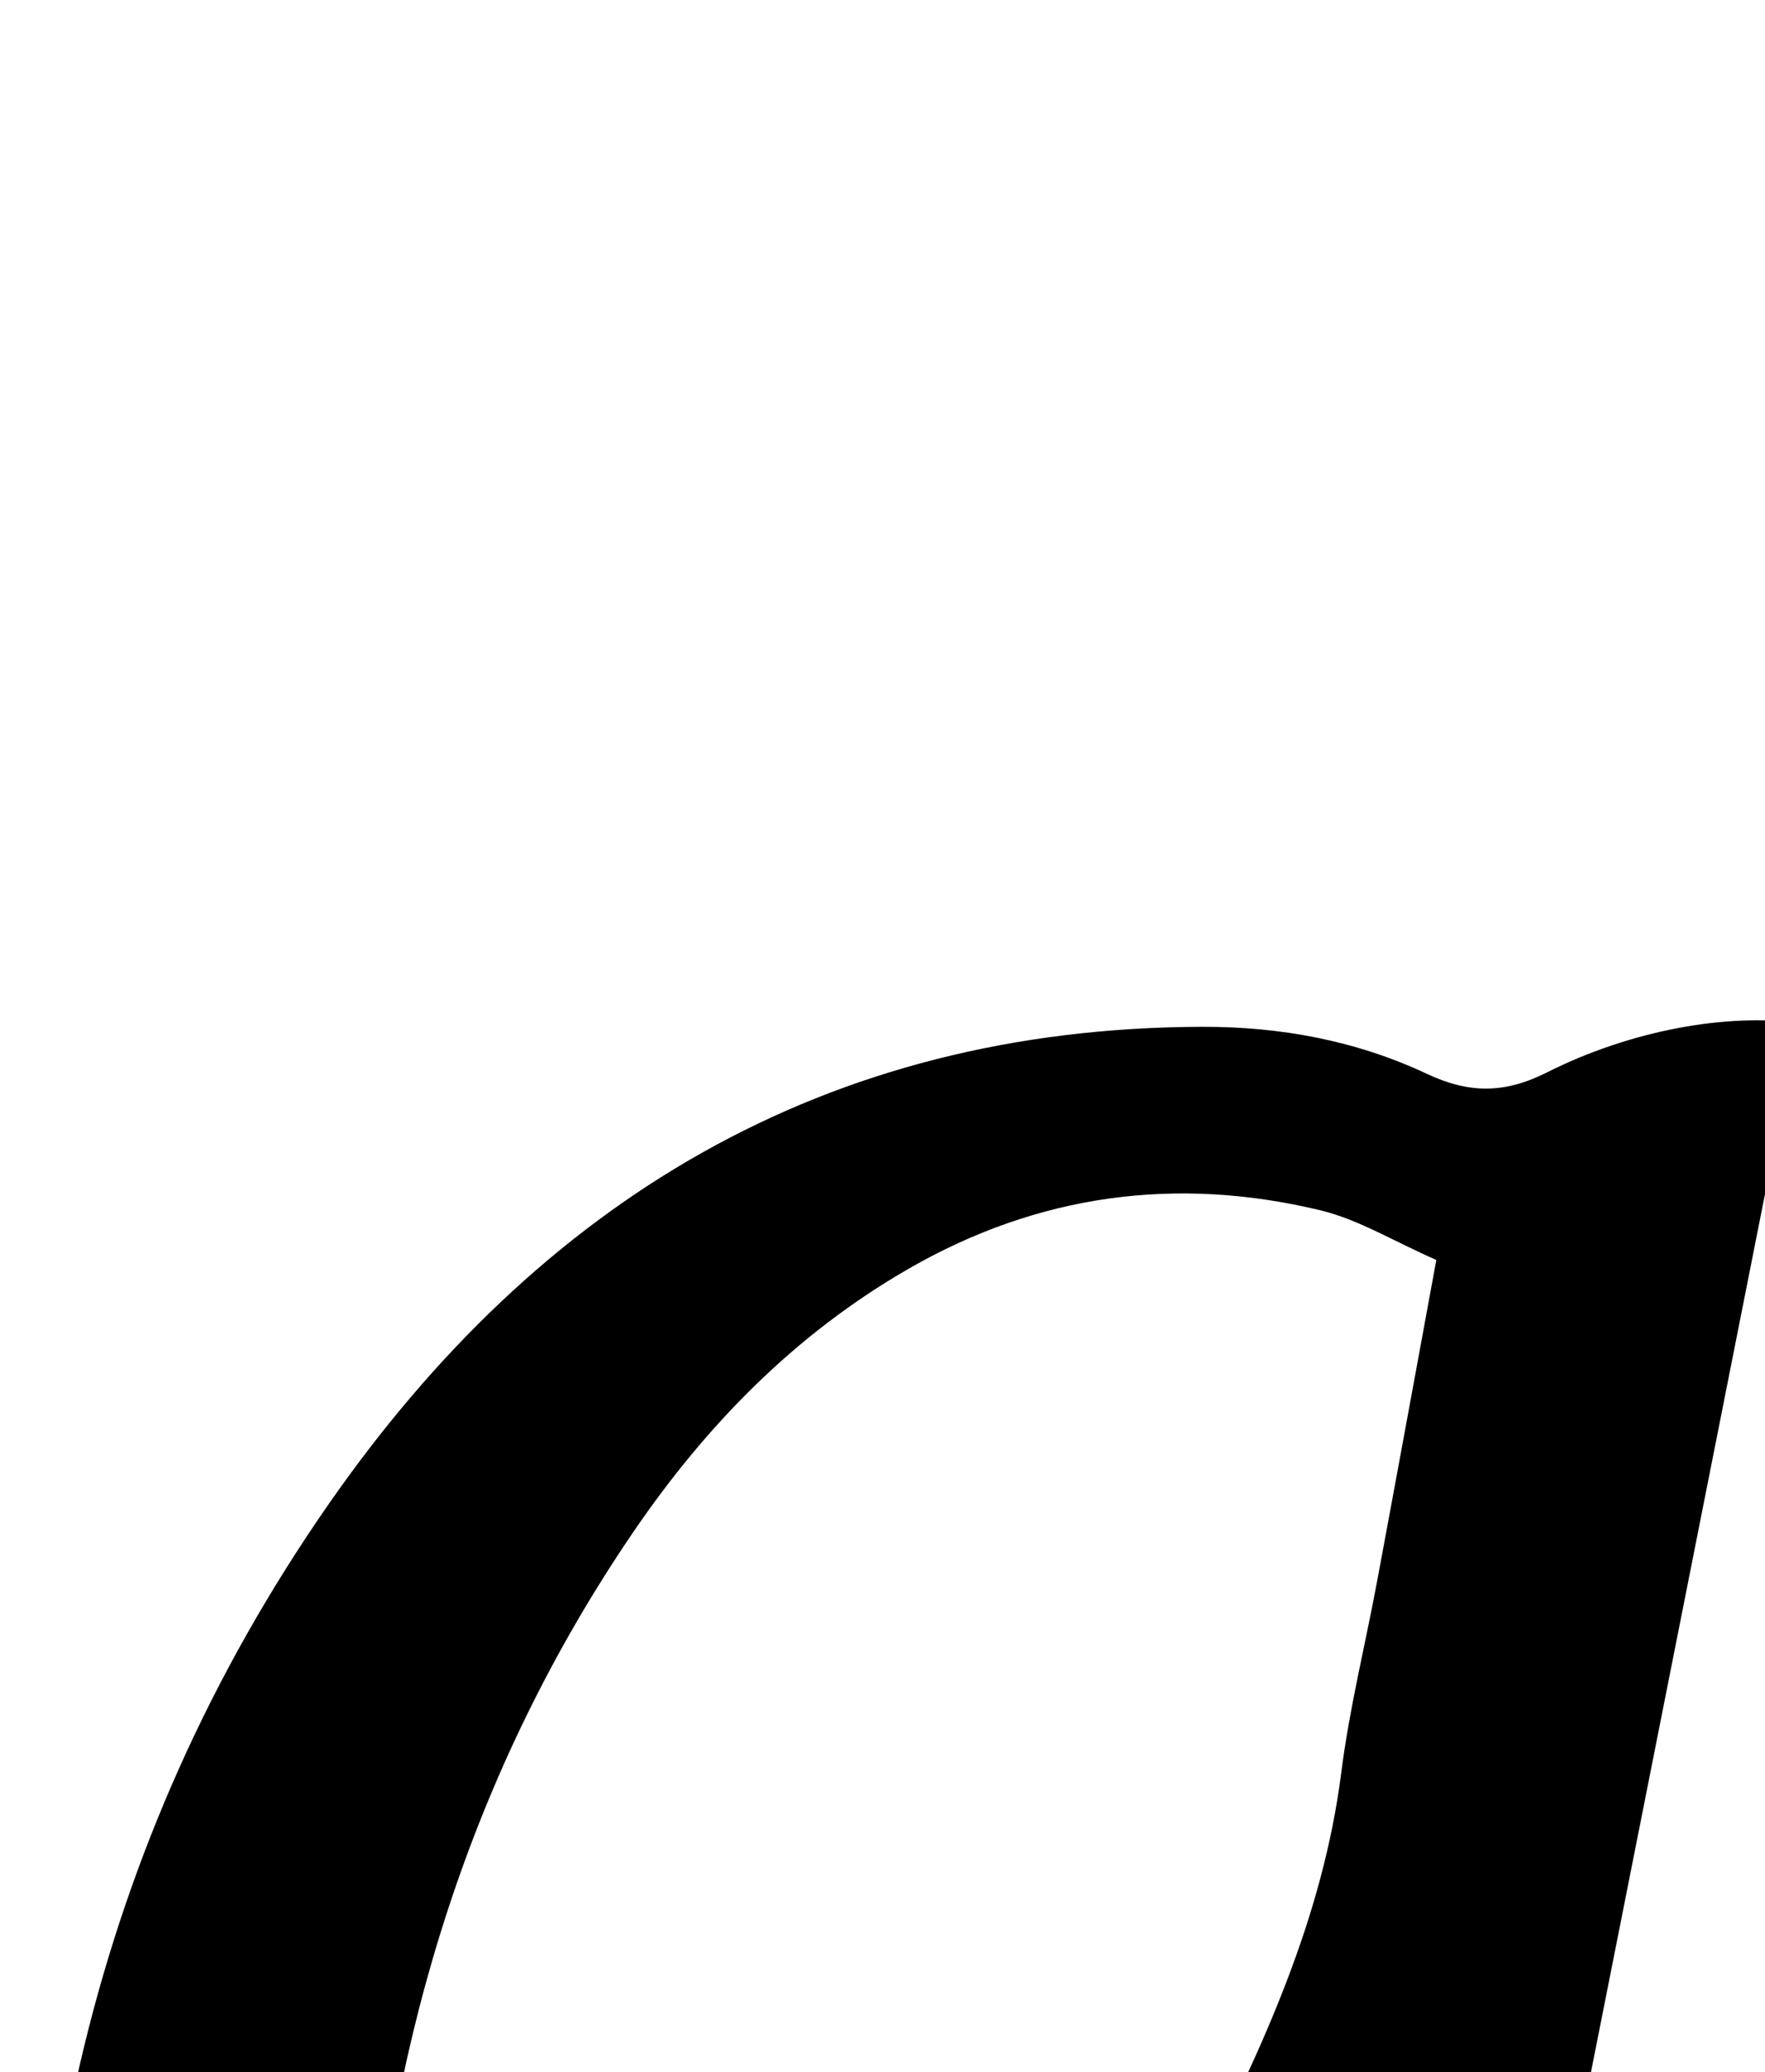 <?xml version="1.0" encoding="iso-8859-1"?>
<!-- Generator: Adobe Illustrator 25.2.1, SVG Export Plug-In . SVG Version: 6.00 Build 0)  -->
<svg version="1.1" xmlns="http://www.w3.org/2000/svg" xmlns:xlink="http://www.w3.org/1999/xlink" x="0px" y="0px"
	 viewBox="0 0 144.48 169.516" style="enable-background:new 0 0 144.48 169.516;" xml:space="preserve">
<g>
	<path d="M147.256,83.684c-9.731,49.071-19.457,98.113-29.332,147.91c8.126,0,15.821,0,23.385,0
		c1.248,7.618,1.247,7.719-4.361,11.113c-8.265,5.002-17.155,8.116-26.895,8.215c-2.63,0.027-5.348-0.348-7.883-1.05
		c-6.478-1.795-10.034-6.219-9.239-12.903c1.433-12.046,3.475-24.024,5.461-35.998c0.89-5.367,2.261-10.654,3.413-15.978
		c-0.327-0.137-0.655-0.275-0.982-0.412c-0.625,1.493-1.271,2.977-1.873,4.479c-6.486,16.179-14.557,31.428-26.341,44.457
		c-6.781,7.497-14.479,13.781-24.174,17.187c-5.574,1.958-11.323,2.756-17.219,1.992c-11.904-1.542-19.899-8.246-23.924-19.292
		c-2.031-5.574-3.627-11.541-4.048-17.428c-2.399-33.552,4.241-65.044,23.684-92.965C44.153,98.277,67.51,84.084,98.398,84
		c6.431-0.018,12.623,1.132,18.413,3.851c3.421,1.607,6.327,1.636,9.792-0.107C133.573,84.237,141.387,82.901,147.256,83.684z
		 M117.575,103.074c-3.481-1.523-6.375-3.317-9.519-4.07c-11.798-2.828-23.089-1.306-33.686,4.793
		c-9.28,5.341-16.56,12.783-22.537,21.546c-13.267,19.452-19.893,41.219-21.677,64.485c-0.762,9.941-0.846,19.997,1.941,29.753
		c3.828,13.401,14.96,17.962,26.731,10.509c4.983-3.155,9.594-7.229,13.533-11.637c10.719-11.996,18.394-26.034,25.618-40.31
		c5.337-10.547,10.3-21.2,11.816-33.143c0.668-5.264,1.965-10.448,2.939-15.675C114.316,120.842,115.866,112.353,117.575,103.074z"
		/>
</g>
</svg>
